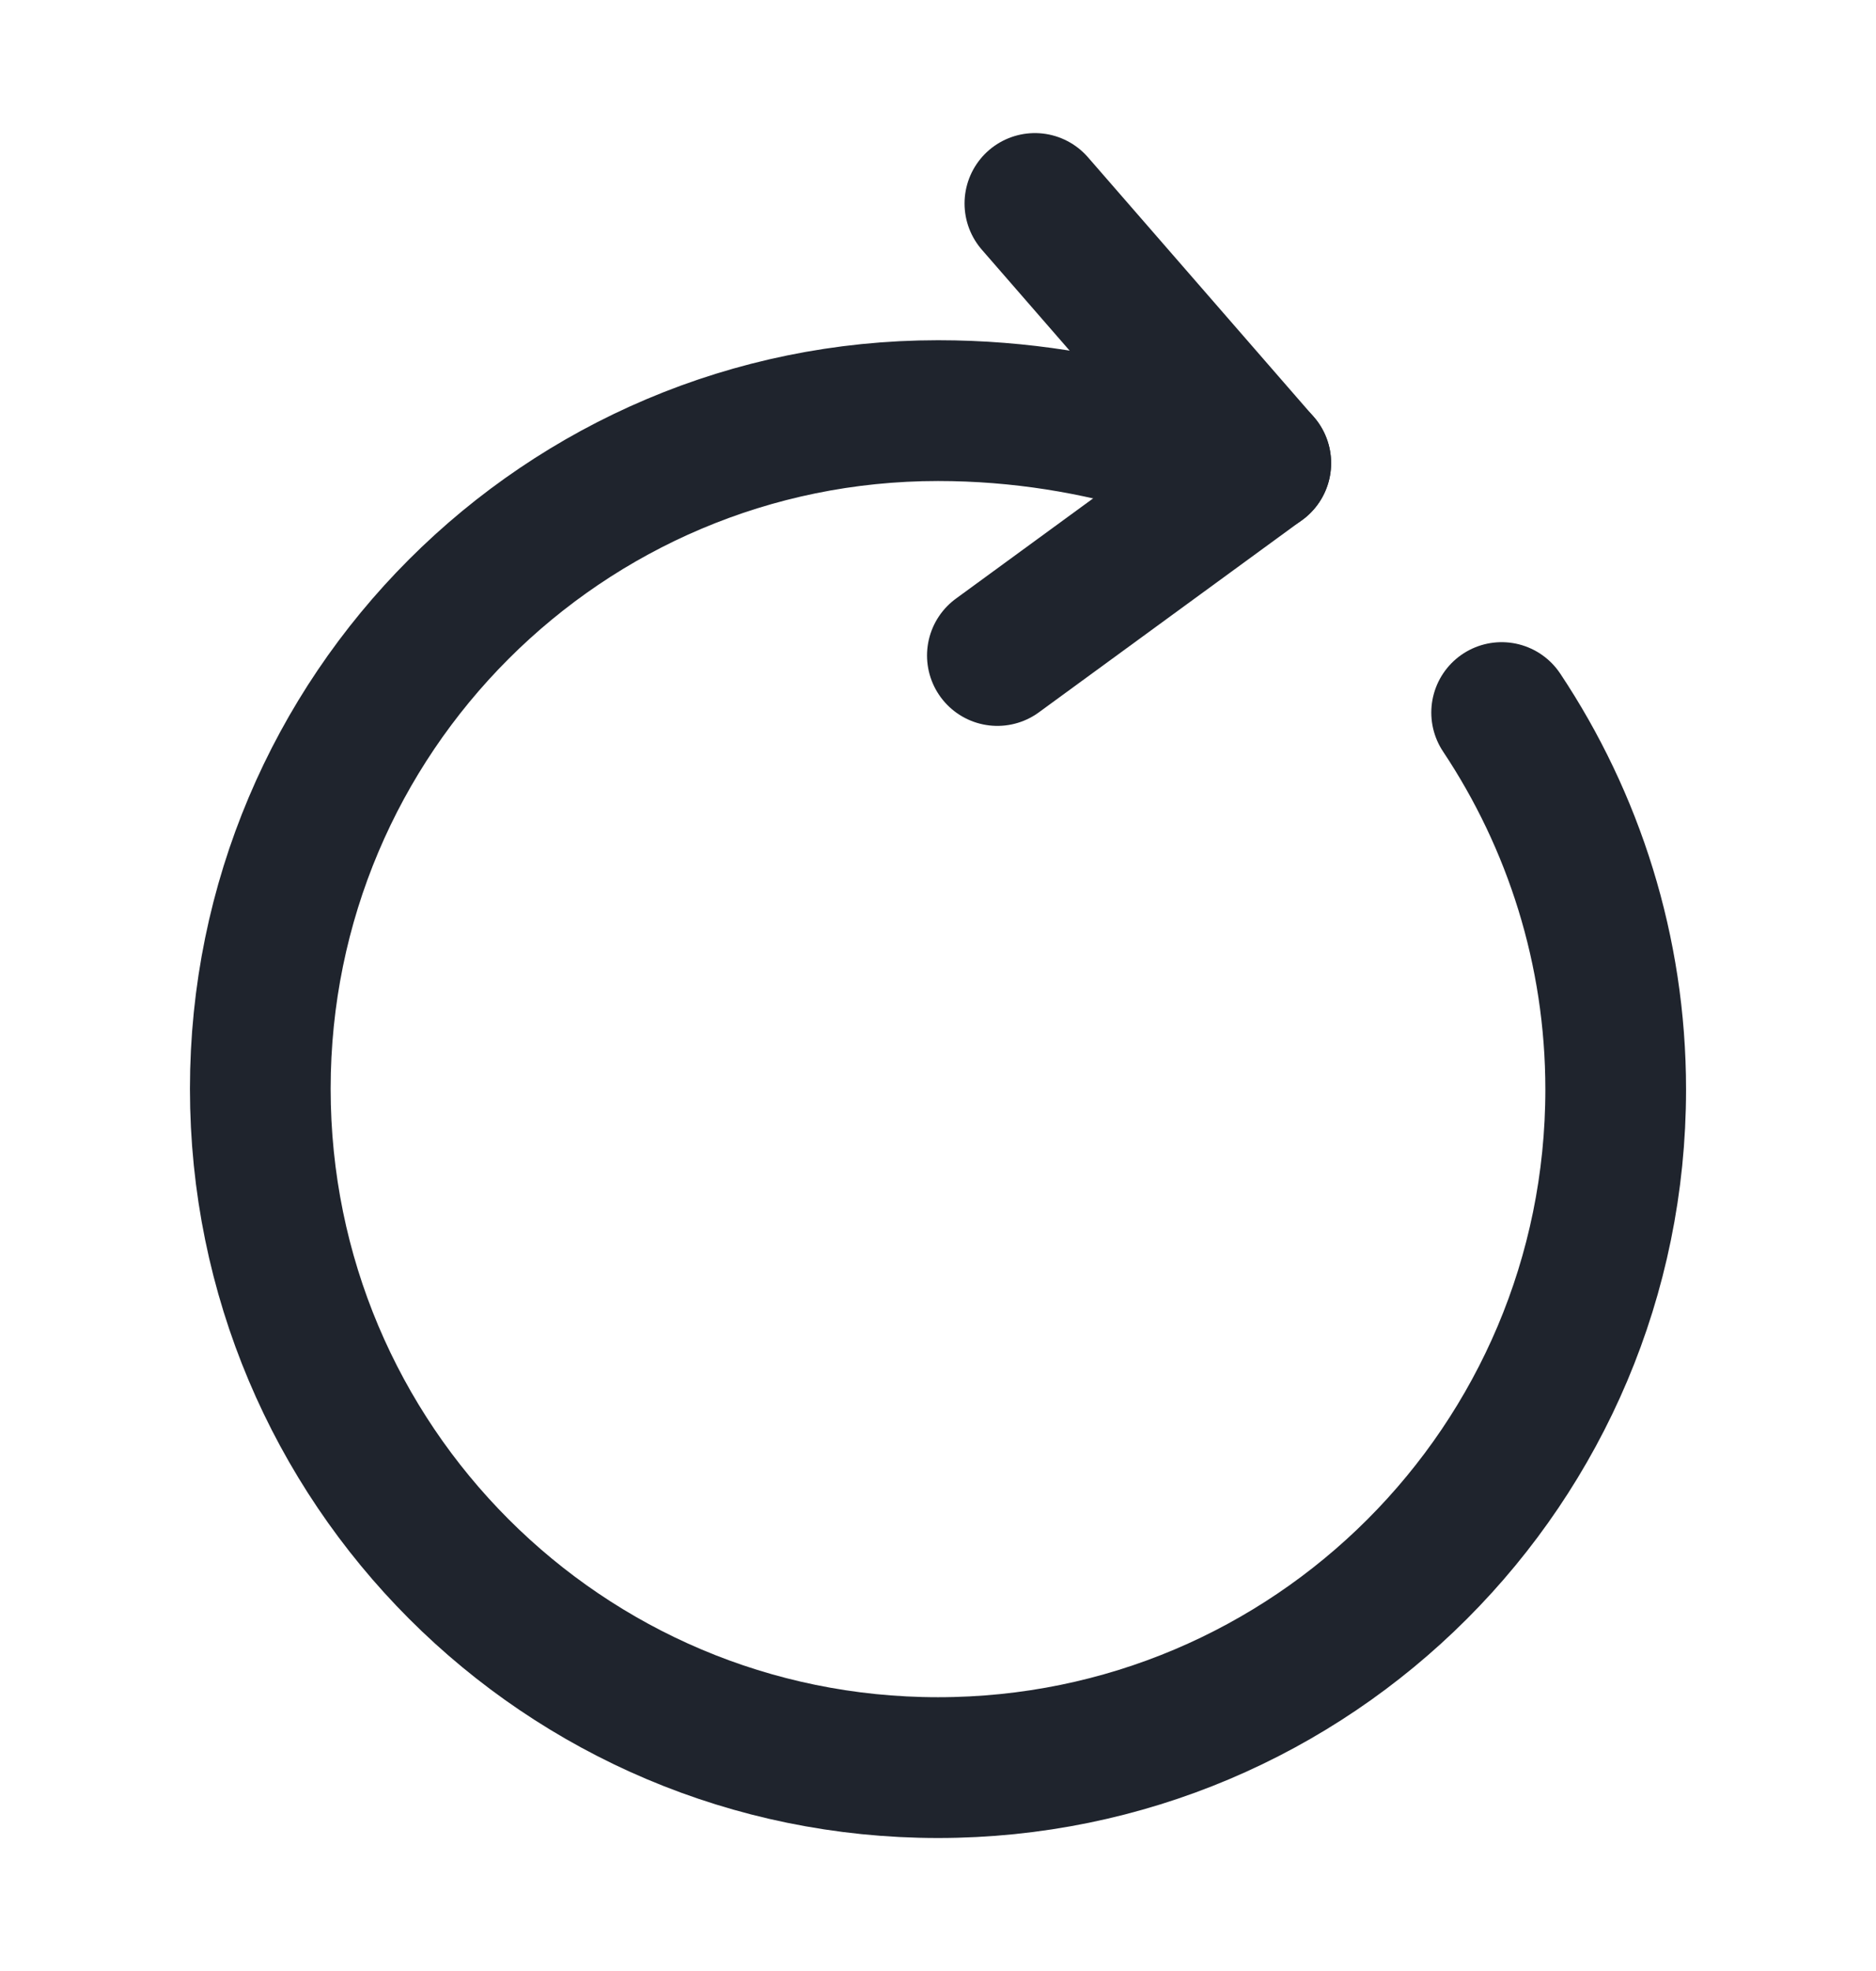 <svg width="20" height="21" viewBox="0 0 20 21" fill="none" xmlns="http://www.w3.org/2000/svg">
<path d="M12.409 4.733C11.684 4.517 10.884 4.375 10 4.375C6.009 4.375 2.775 7.608 2.775 11.6C2.775 15.6 6.009 18.833 10 18.833C13.992 18.833 17.225 15.6 17.225 11.608C17.225 10.125 16.775 8.742 16.009 7.592" stroke="#1F242D" stroke-width="1.5" stroke-linecap="round" stroke-linejoin="round"/>
<path d="M13.441 4.935L11.033 2.168" stroke="#1F242D" stroke-width="1.5" stroke-linecap="round" stroke-linejoin="round"/>
<path d="M13.441 4.934L10.633 6.984" stroke="#1F242D" stroke-width="1.5" stroke-linecap="round" stroke-linejoin="round"/>
</svg>
